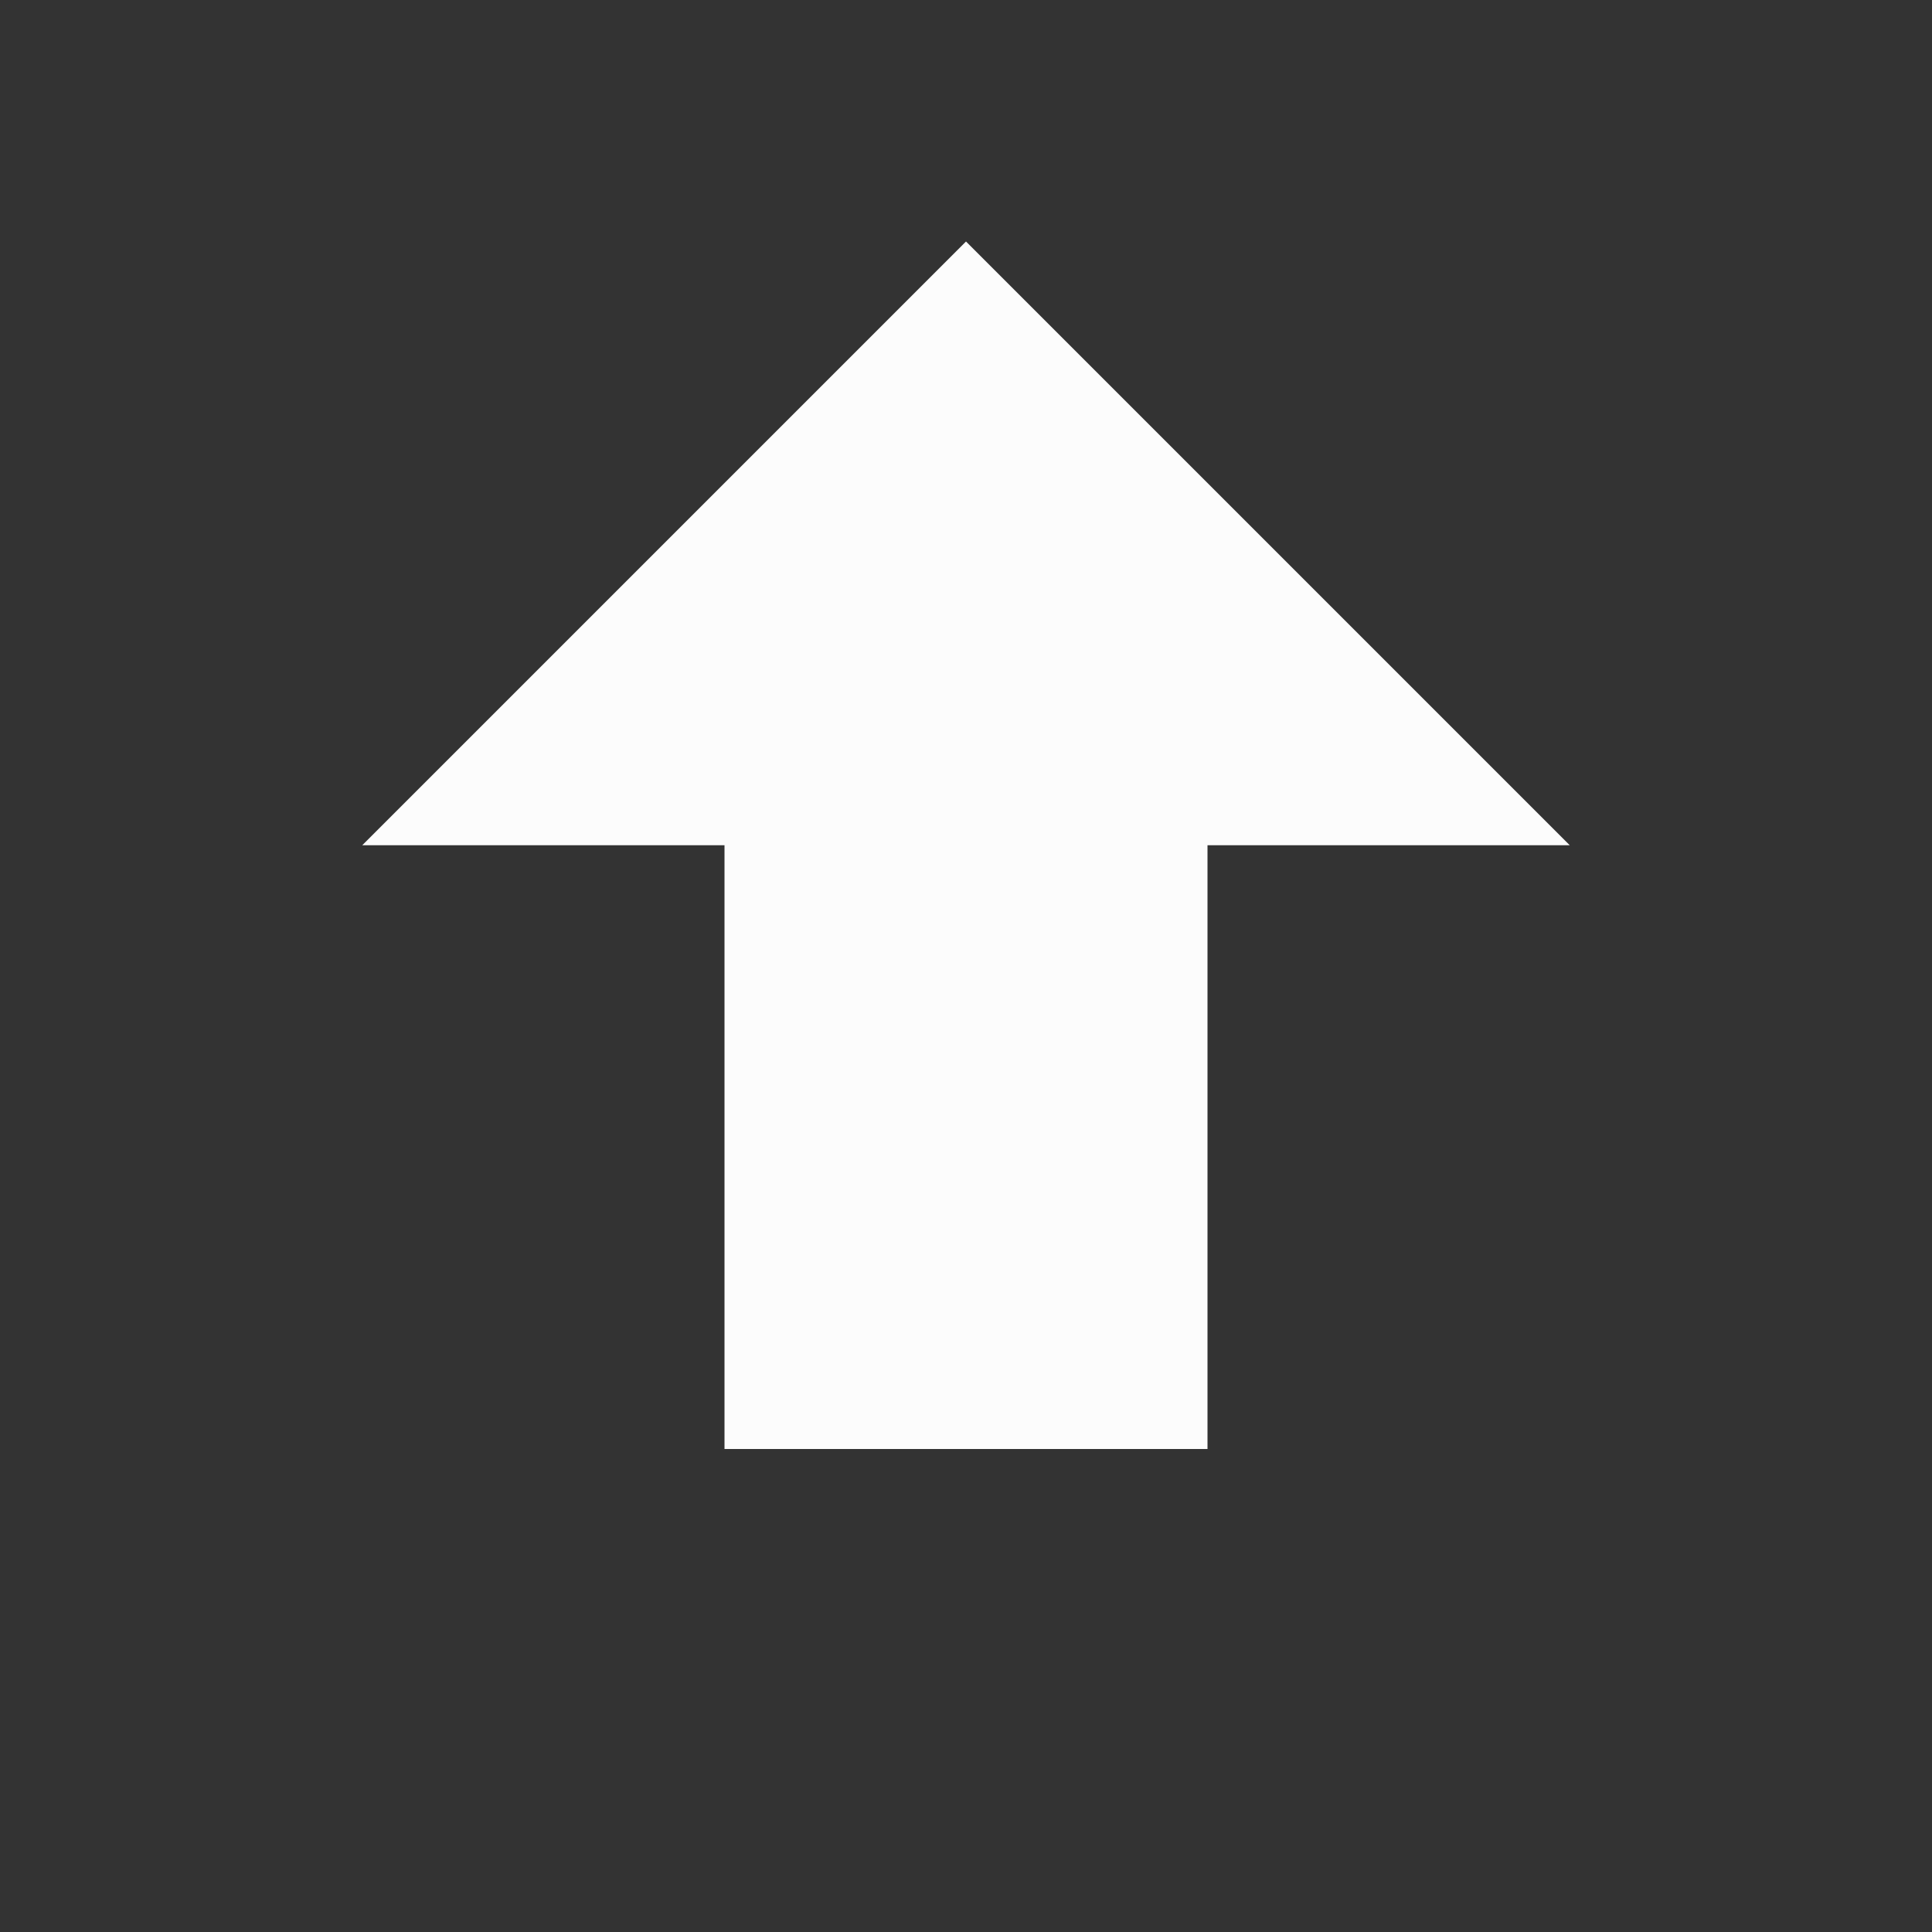 <svg xmlns="http://www.w3.org/2000/svg" viewBox="0 0 16 16"><rect x="0" y="0" width="16" height="16" fill="#333333" stroke="none"/><path fill="currentColor" d="M8 2 3 7h3v5h4V7h3z" style="color:#fcfcfc"/></svg>